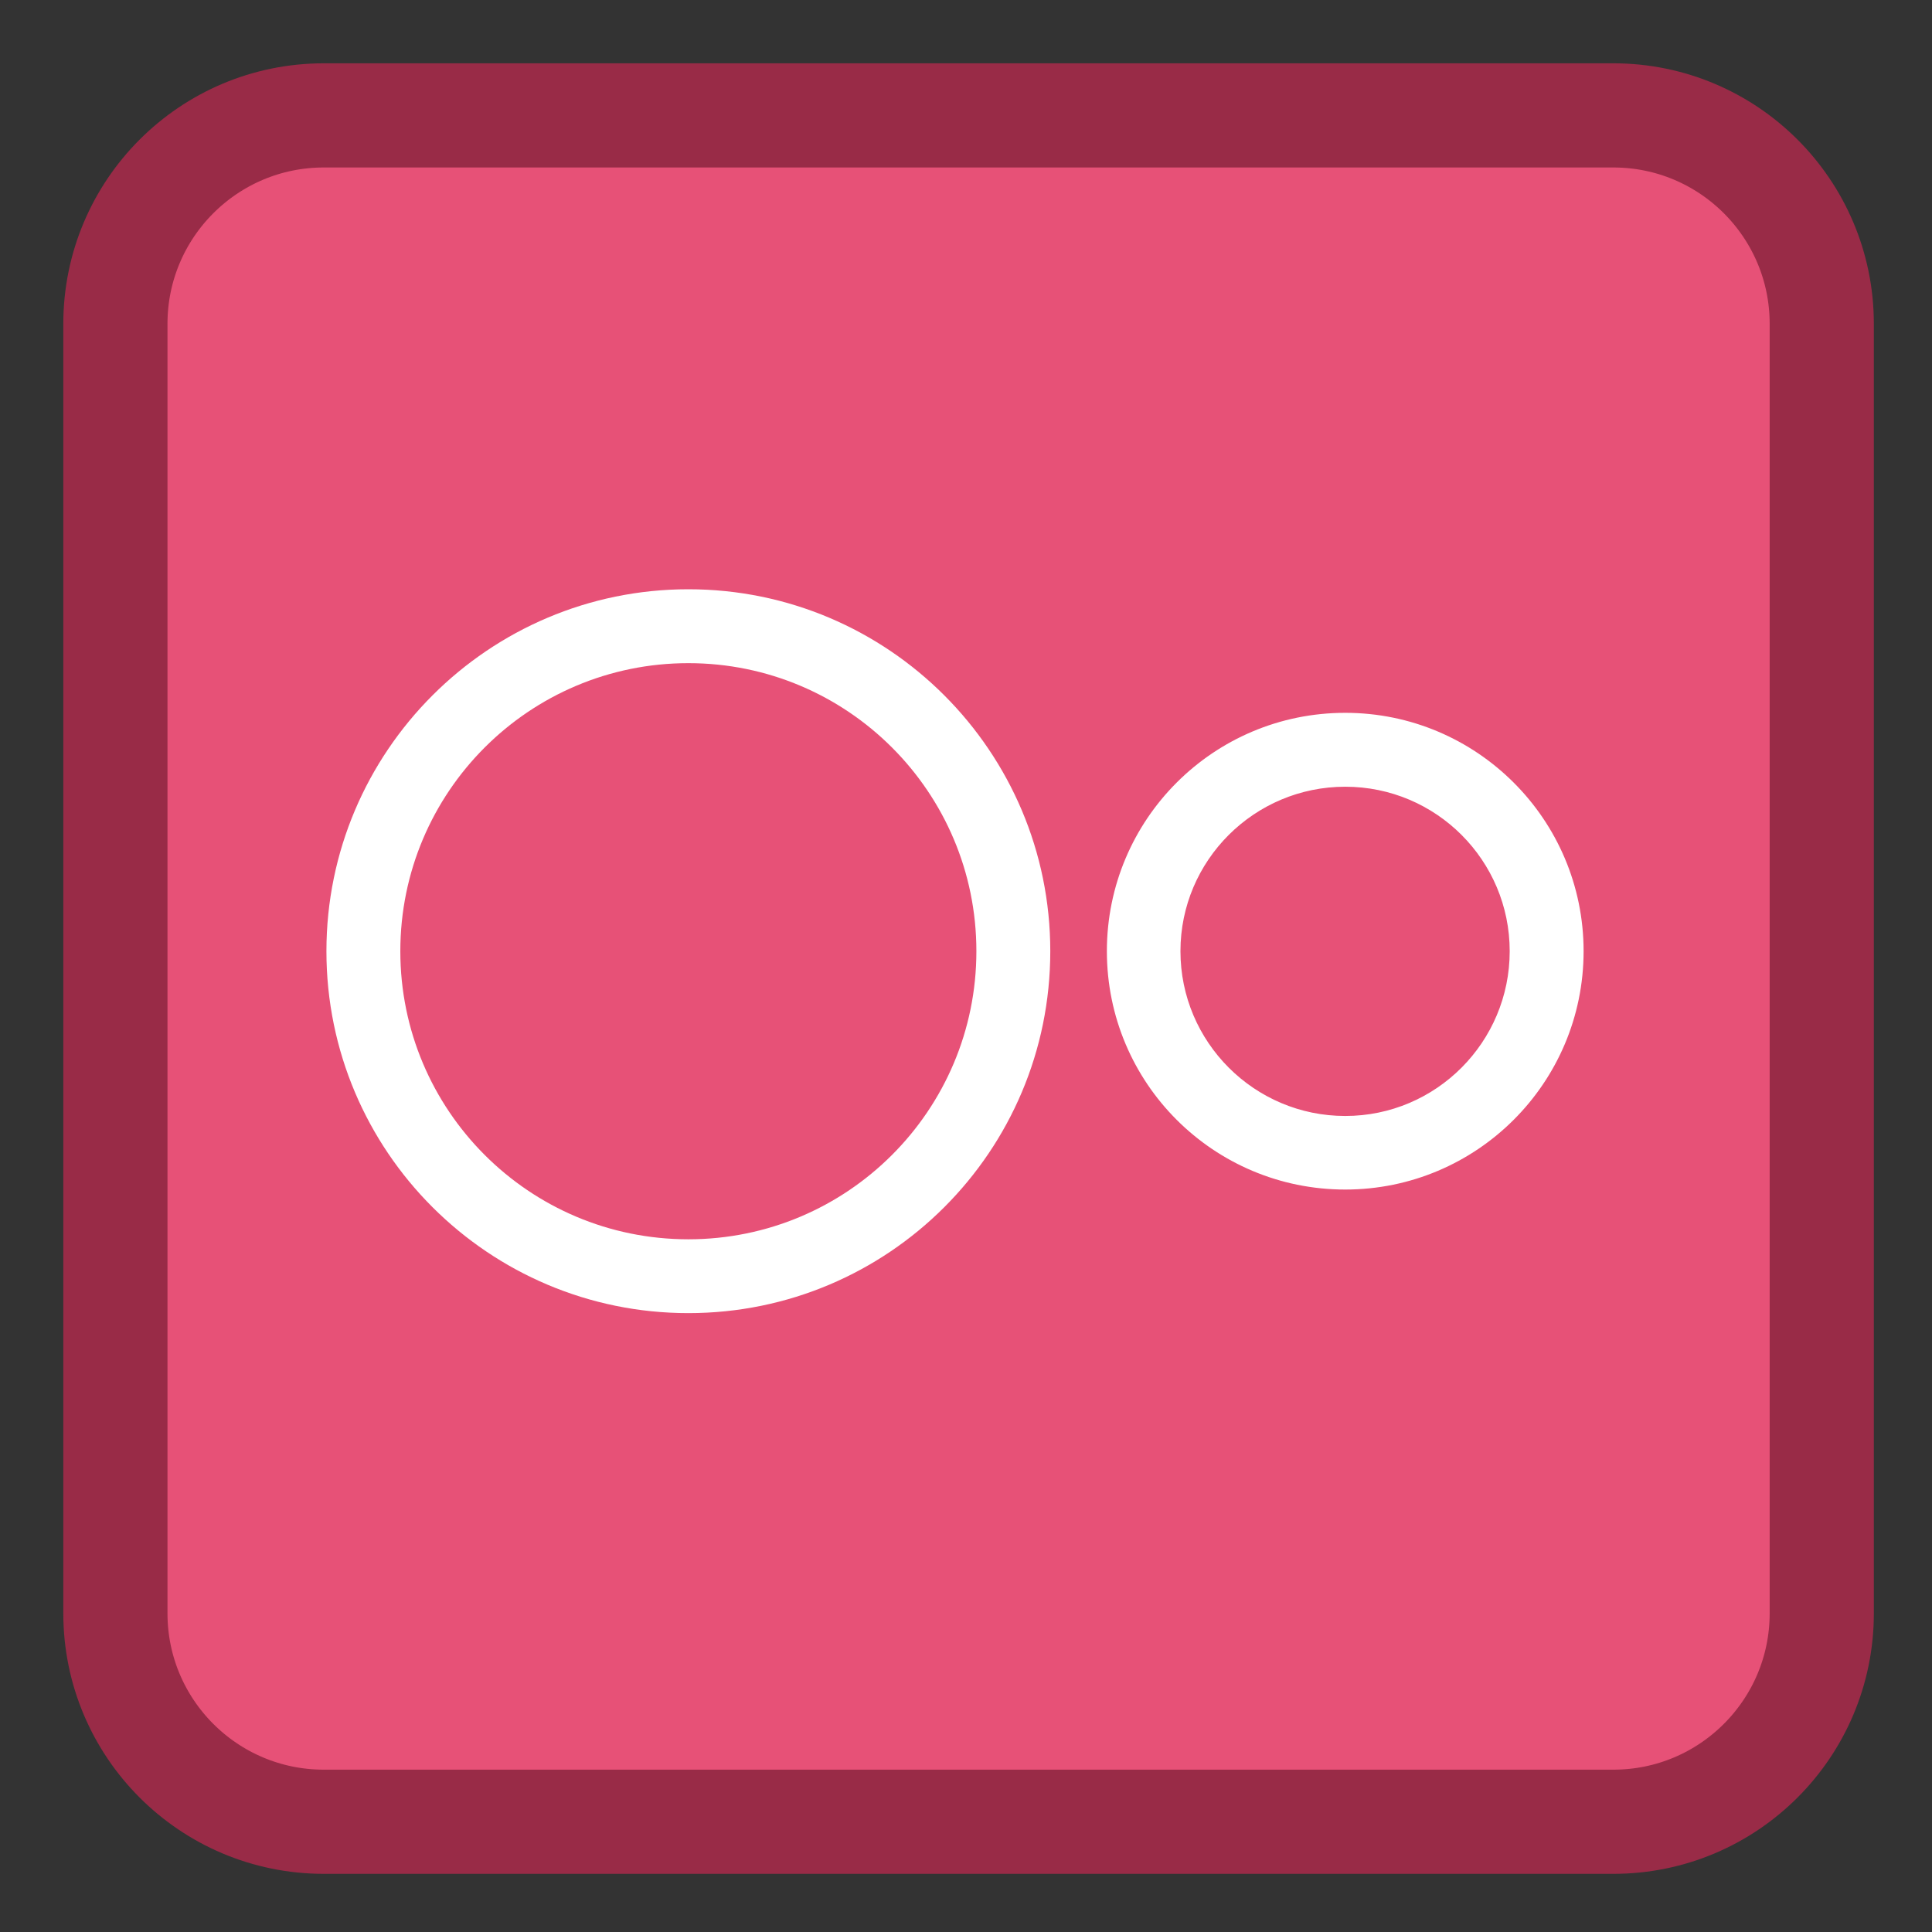
<svg xmlns="http://www.w3.org/2000/svg" xmlns:xlink="http://www.w3.org/1999/xlink" width="24px" height="24px" viewBox="0 0 24 24" version="1.1">
<rect x="0" y="0" width="24" height="24" fill="#333333" stroke="none"/>
<g id="surface1">
<path style="fill-rule:nonzero;fill:rgb(90.588%,31.765%,46.667%);fill-opacity:1;stroke-width:27.535;stroke-linecap:butt;stroke-linejoin:miter;stroke:rgb(60%,16.863%,27.843%);stroke-opacity:1;stroke-miterlimit:4;" d="M 85.583 30.5 L 426.417 30.5 C 456.833 30.5 481.5 55.167 481.5 85.583 L 481.5 426.417 C 481.5 456.833 456.833 481.5 426.417 481.5 L 85.583 481.5 C 55.167 481.5 30.5 456.833 30.5 426.417 L 30.5 85.583 C 30.5 55.167 55.167 30.5 85.583 30.5 Z M 85.583 30.5 " transform="matrix(0.047,0,0,0.047,0,0)"/>
<path style=" stroke:none;fill-rule:nonzero;fill:rgb(100%,100%,100%);fill-opacity:1;" d="M 8.551 7.32 C 6.07 7.32 4.055 9.336 4.055 11.816 C 4.055 14.301 6.07 16.312 8.551 16.312 C 11.035 16.312 13.047 14.301 13.047 11.816 C 13.047 9.336 11.035 7.32 8.551 7.32 M 8.551 8.238 C 10.527 8.238 12.129 9.84 12.129 11.816 C 12.129 13.793 10.527 15.395 8.551 15.395 C 6.574 15.395 4.973 13.793 4.973 11.816 C 4.973 9.84 6.574 8.238 8.551 8.238 M 16.711 8.855 C 15.074 8.855 13.75 10.18 13.75 11.816 C 13.75 13.453 15.074 14.777 16.711 14.777 C 18.344 14.777 19.672 13.453 19.672 11.816 C 19.672 10.18 18.344 8.855 16.711 8.855 M 16.711 9.773 C 17.84 9.773 18.754 10.688 18.754 11.816 C 18.754 12.945 17.84 13.863 16.711 13.863 C 15.582 13.863 14.664 12.945 14.664 11.816 C 14.664 10.688 15.582 9.773 16.711 9.773 "/>
</g>
</svg>
